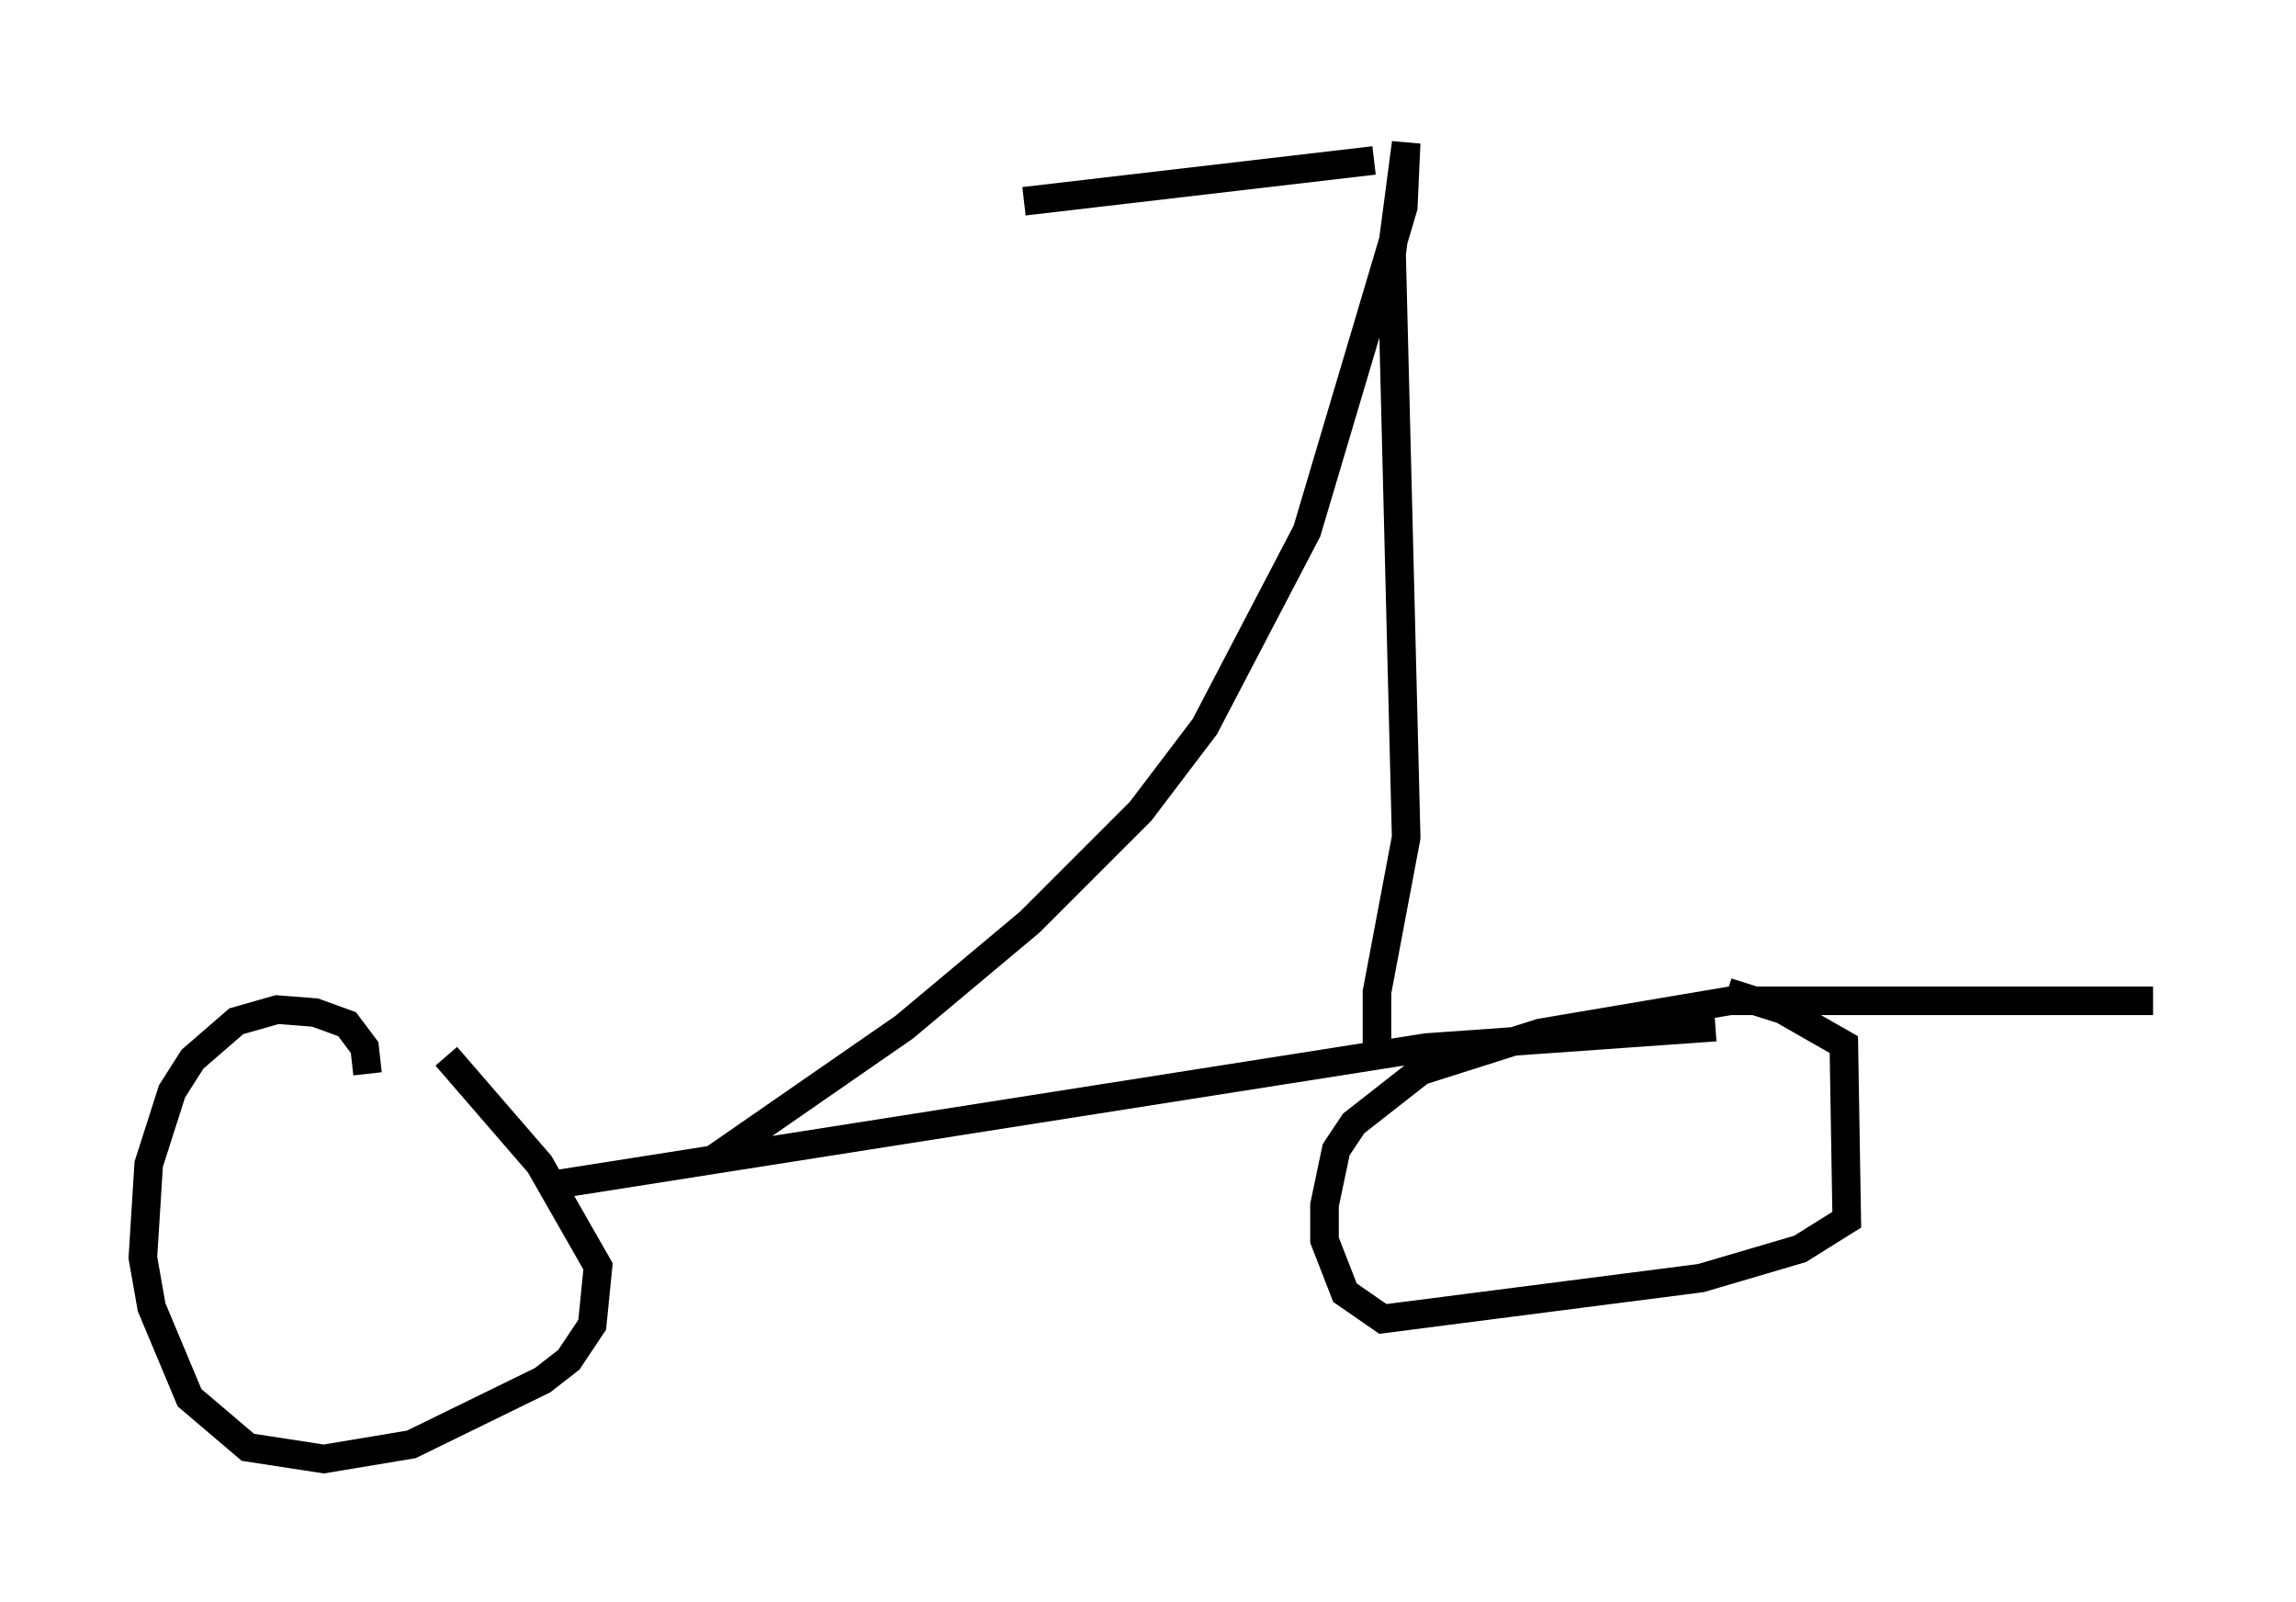 <?xml version="1.0" encoding="utf-8" ?>
<svg baseProfile="full" height="56.04" version="1.1" width="80.336" xmlns="http://www.w3.org/2000/svg" xmlns:ev="http://www.w3.org/2001/xml-events" xmlns:xlink="http://www.w3.org/1999/xlink"><defs /><rect fill="white" height="56.04" width="80.336" x="0" y="0" /><path d="M12.452, 39.096 m0.408, -1.531 l-0.102, -0.919 -0.613, -0.817 l-1.123, -0.408 -1.327, -0.102 l-1.429, 0.408 -1.531, 1.327 l-0.715, 1.123 -0.817, 2.552 l-0.204, 3.267 0.306, 1.735 l1.327, 3.165 2.042, 1.735 l2.654, 0.408 3.063, -0.51 l4.594, -2.246 0.919, -0.715 l0.817, -1.225 0.204, -2.042 l-2.042, -3.573 -3.267, -3.777 m59.719, -1.94 l-14.802, 0.0 -6.635, 1.123 l-4.185, 1.327 -2.348, 1.838 l-0.613, 0.919 -0.408, 1.94 l0.0, 1.225 0.715, 1.838 l1.327, 0.919 11.127, -1.429 l3.471, -1.021 1.633, -1.021 l-0.102, -6.125 -2.144, -1.225 l-1.94, -0.613 m-41.038, 6.738 l30.523, -4.798 10.106, -0.715 m-35.015, 4.594 l6.635, -4.594 4.39, -3.675 l3.879, -3.879 2.246, -2.96 l3.573, -6.84 3.369, -11.331 l0.102, -2.246 -0.51, 3.879 l0.51, 20.417 -1.021, 5.41 l0.0, 2.246 m-0.102, -31.34 l-12.25, 1.429 " fill="none" stroke="black" stroke-width="1" /></svg>